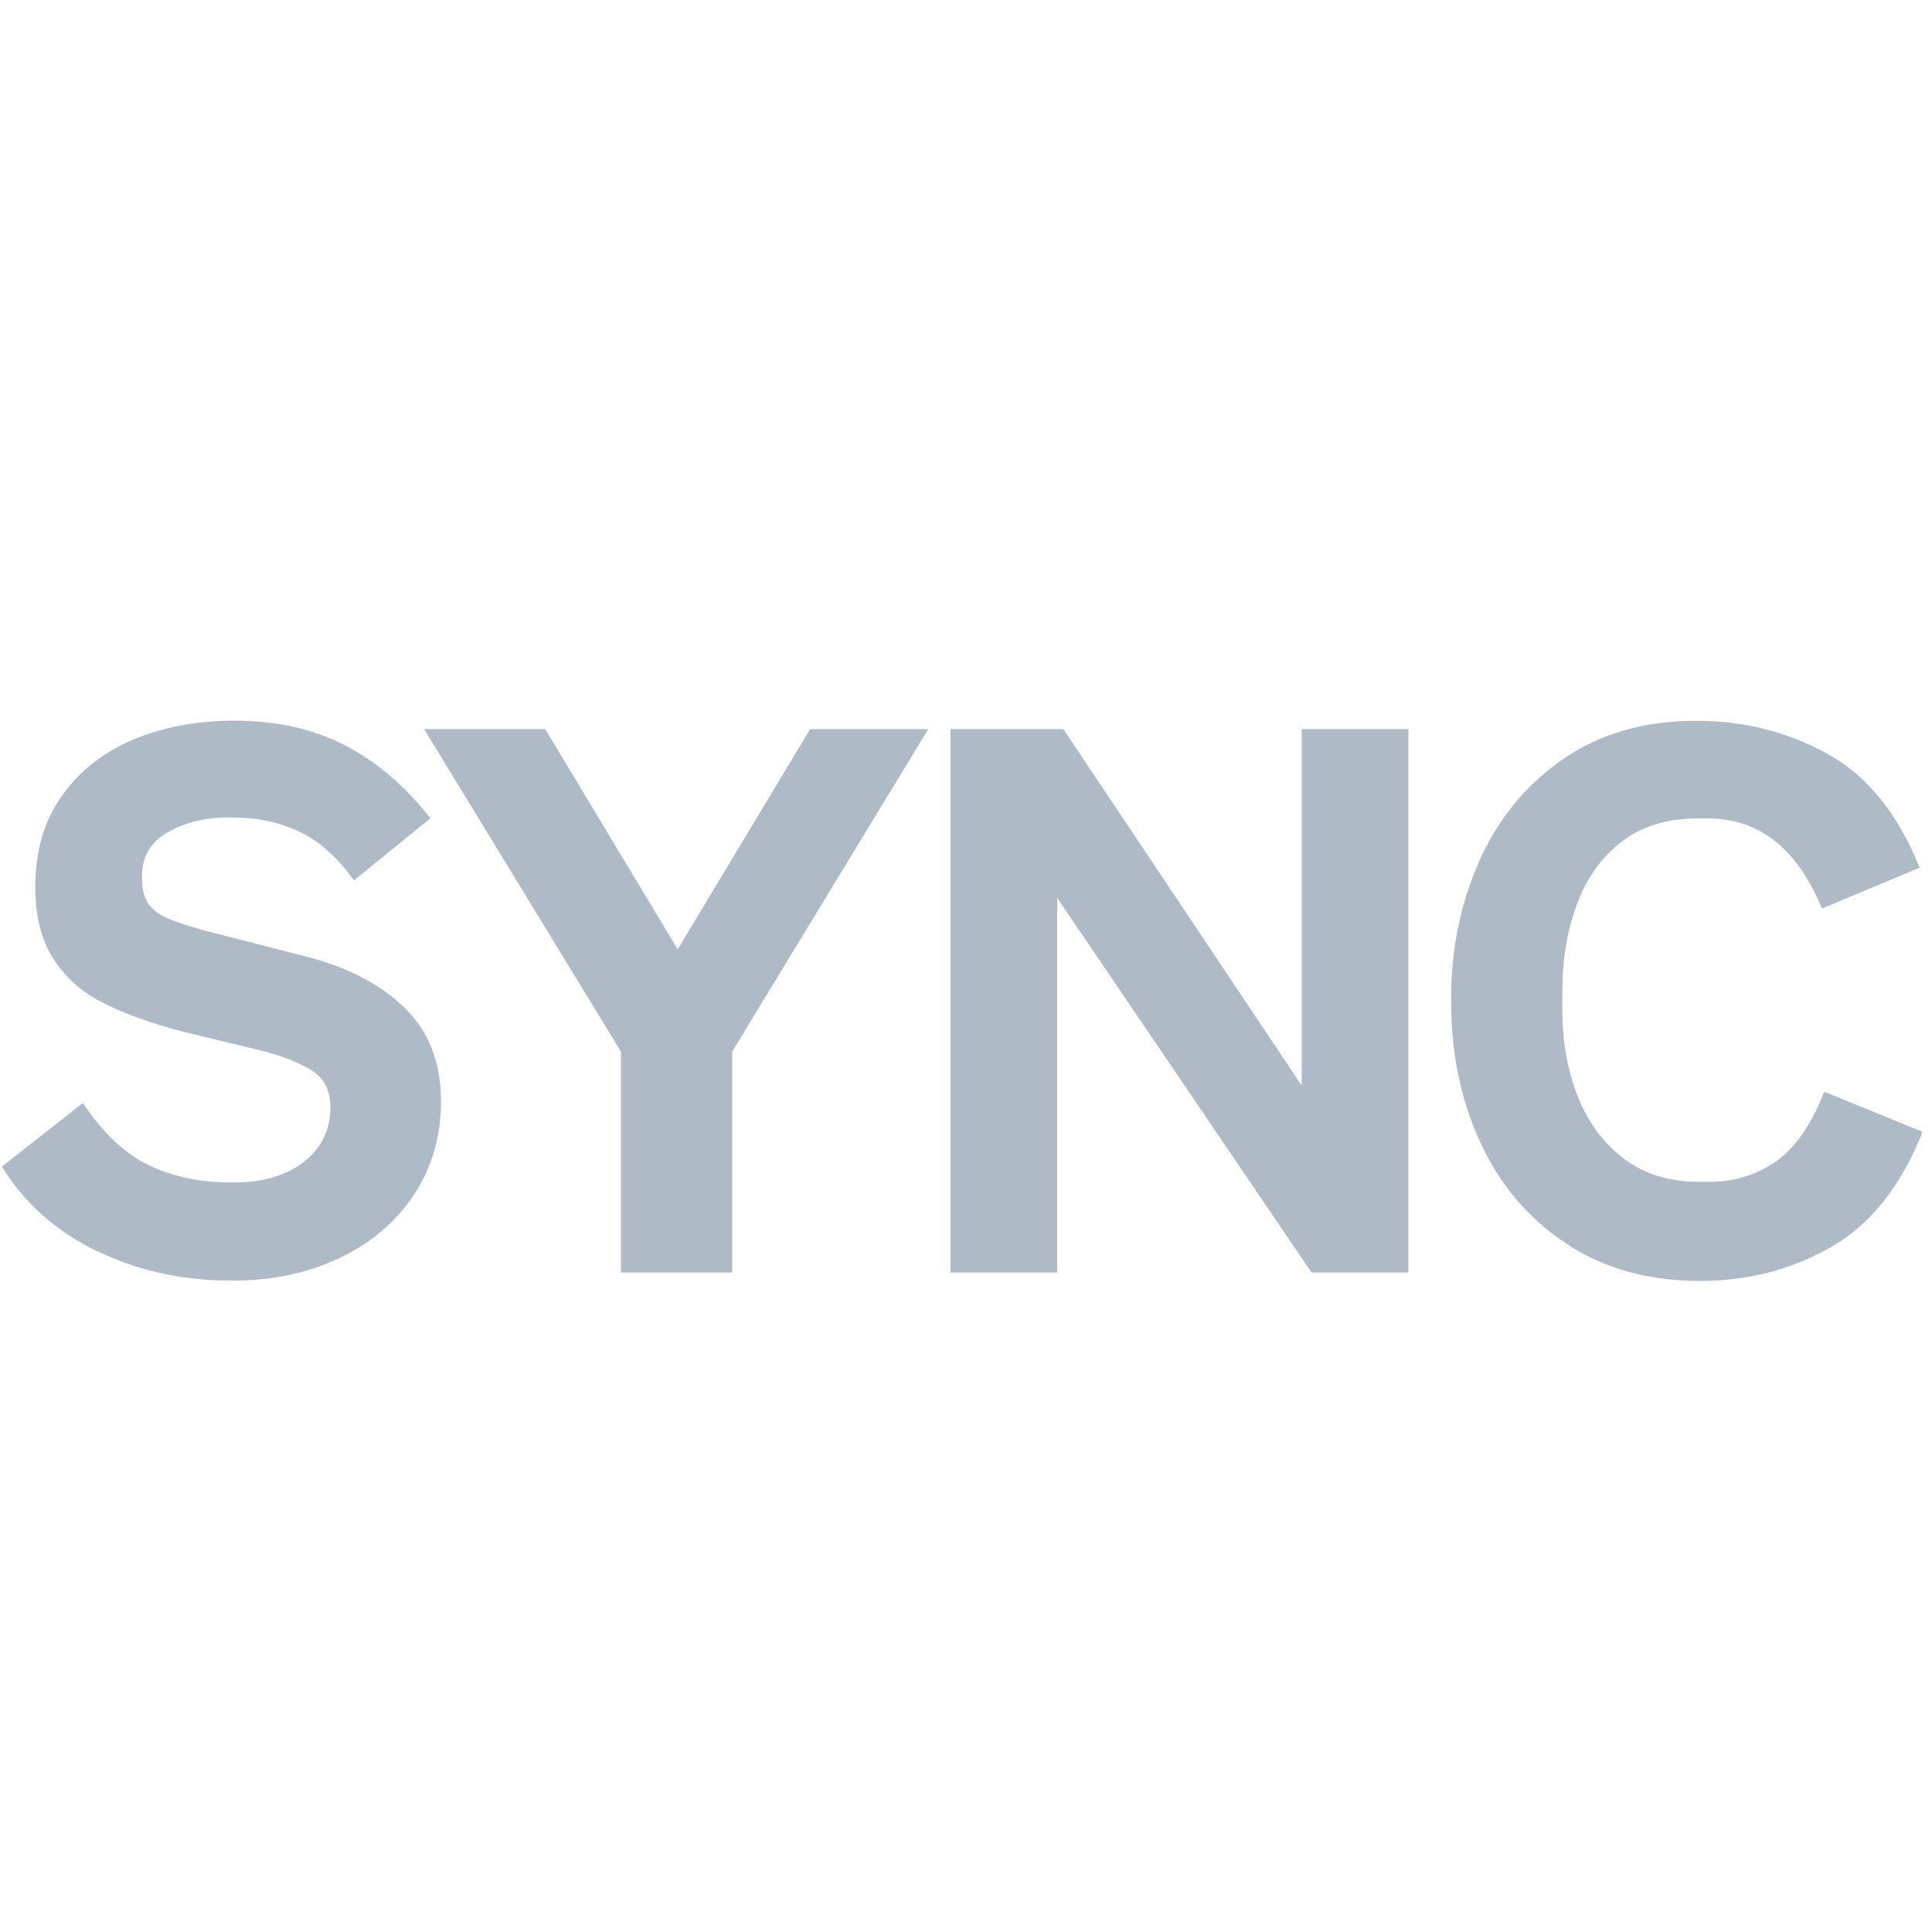 <?xml version="1.0" encoding="UTF-8"?><svg id="uuid-46361d3b-d4ef-4af0-9791-b9a2a7be92c5" xmlns="http://www.w3.org/2000/svg" width="39" height="39" viewBox="0 0 39 39"><path d="M1.949,25.252c-.825-.402-1.462-.97-1.91-1.704l1.635-1.283c.407.611.853,1.031,1.337,1.26.483.229,1.031.344,1.643.344h.122c.336,0,.649-.059.939-.176.291-.117.522-.29.695-.52.173-.229.26-.501.26-.817,0-.336-.122-.583-.367-.741-.244-.158-.586-.293-1.023-.405l-1.574-.382c-.663-.173-1.208-.369-1.635-.588-.428-.219-.761-.517-1-.894-.24-.377-.359-.861-.359-1.452,0-.713.178-1.322.535-1.826.356-.504.838-.884,1.444-1.139.606-.254,1.286-.382,2.04-.382.835,0,1.574.163,2.215.489.642.326,1.223.82,1.742,1.482l-1.543,1.253c-.326-.458-.69-.785-1.092-.978s-.854-.291-1.352-.291h-.107c-.458,0-.861.1-1.207.298-.346.198-.52.491-.52.878v.061c0,.214.043.382.13.504.086.122.211.219.375.29.163.071.407.153.733.245l2.032.52c.855.214,1.53.56,2.024,1.039s.741,1.11.741,1.895c0,.703-.181,1.329-.542,1.879-.362.55-.863.978-1.505,1.283-.642.306-1.365.458-2.17.458-.999,0-1.91-.201-2.735-.604Z" style="fill:#aebbc7;"/><path d="M12.534,21.227l-3.973-6.509h2.445l2.674,4.446,2.674-4.446h2.384l-3.958,6.509v4.461h-2.246v-4.461Z" style="fill:#aebbc7;"/><path d="M19.187,14.717h2.277l4.813,7.197v-7.197h2.154v10.971h-1.956l-5.134-7.563v7.563h-2.155v-10.971Z" style="fill:#aebbc7;"/><path d="M31.623,25.107c-.759-.499-1.337-1.177-1.734-2.032-.397-.855-.596-1.803-.596-2.842v-.092c0-.978.188-1.895.565-2.75.376-.855.939-1.543,1.688-2.062.749-.52,1.647-.779,2.697-.779.957,0,1.838.222,2.643.665.805.443,1.426,1.21,1.864,2.3l-1.971.825c-.255-.611-.573-1.067-.955-1.367-.382-.3-.833-.451-1.352-.451h-.214c-.611,0-1.121.158-1.528.474-.408.316-.708.738-.902,1.268s-.29,1.11-.29,1.742v.382c0,.642.104,1.225.313,1.75.209.524.52.942.932,1.253.413.311.919.466,1.521.466h.199c.499,0,.944-.135,1.337-.405.392-.27.72-.741.985-1.414l1.986.81c-.438,1.1-1.057,1.877-1.856,2.33-.8.453-1.678.68-2.636.68-1.039,0-1.938-.25-2.697-.749Z" style="fill:#aebbc7;"/></svg>
